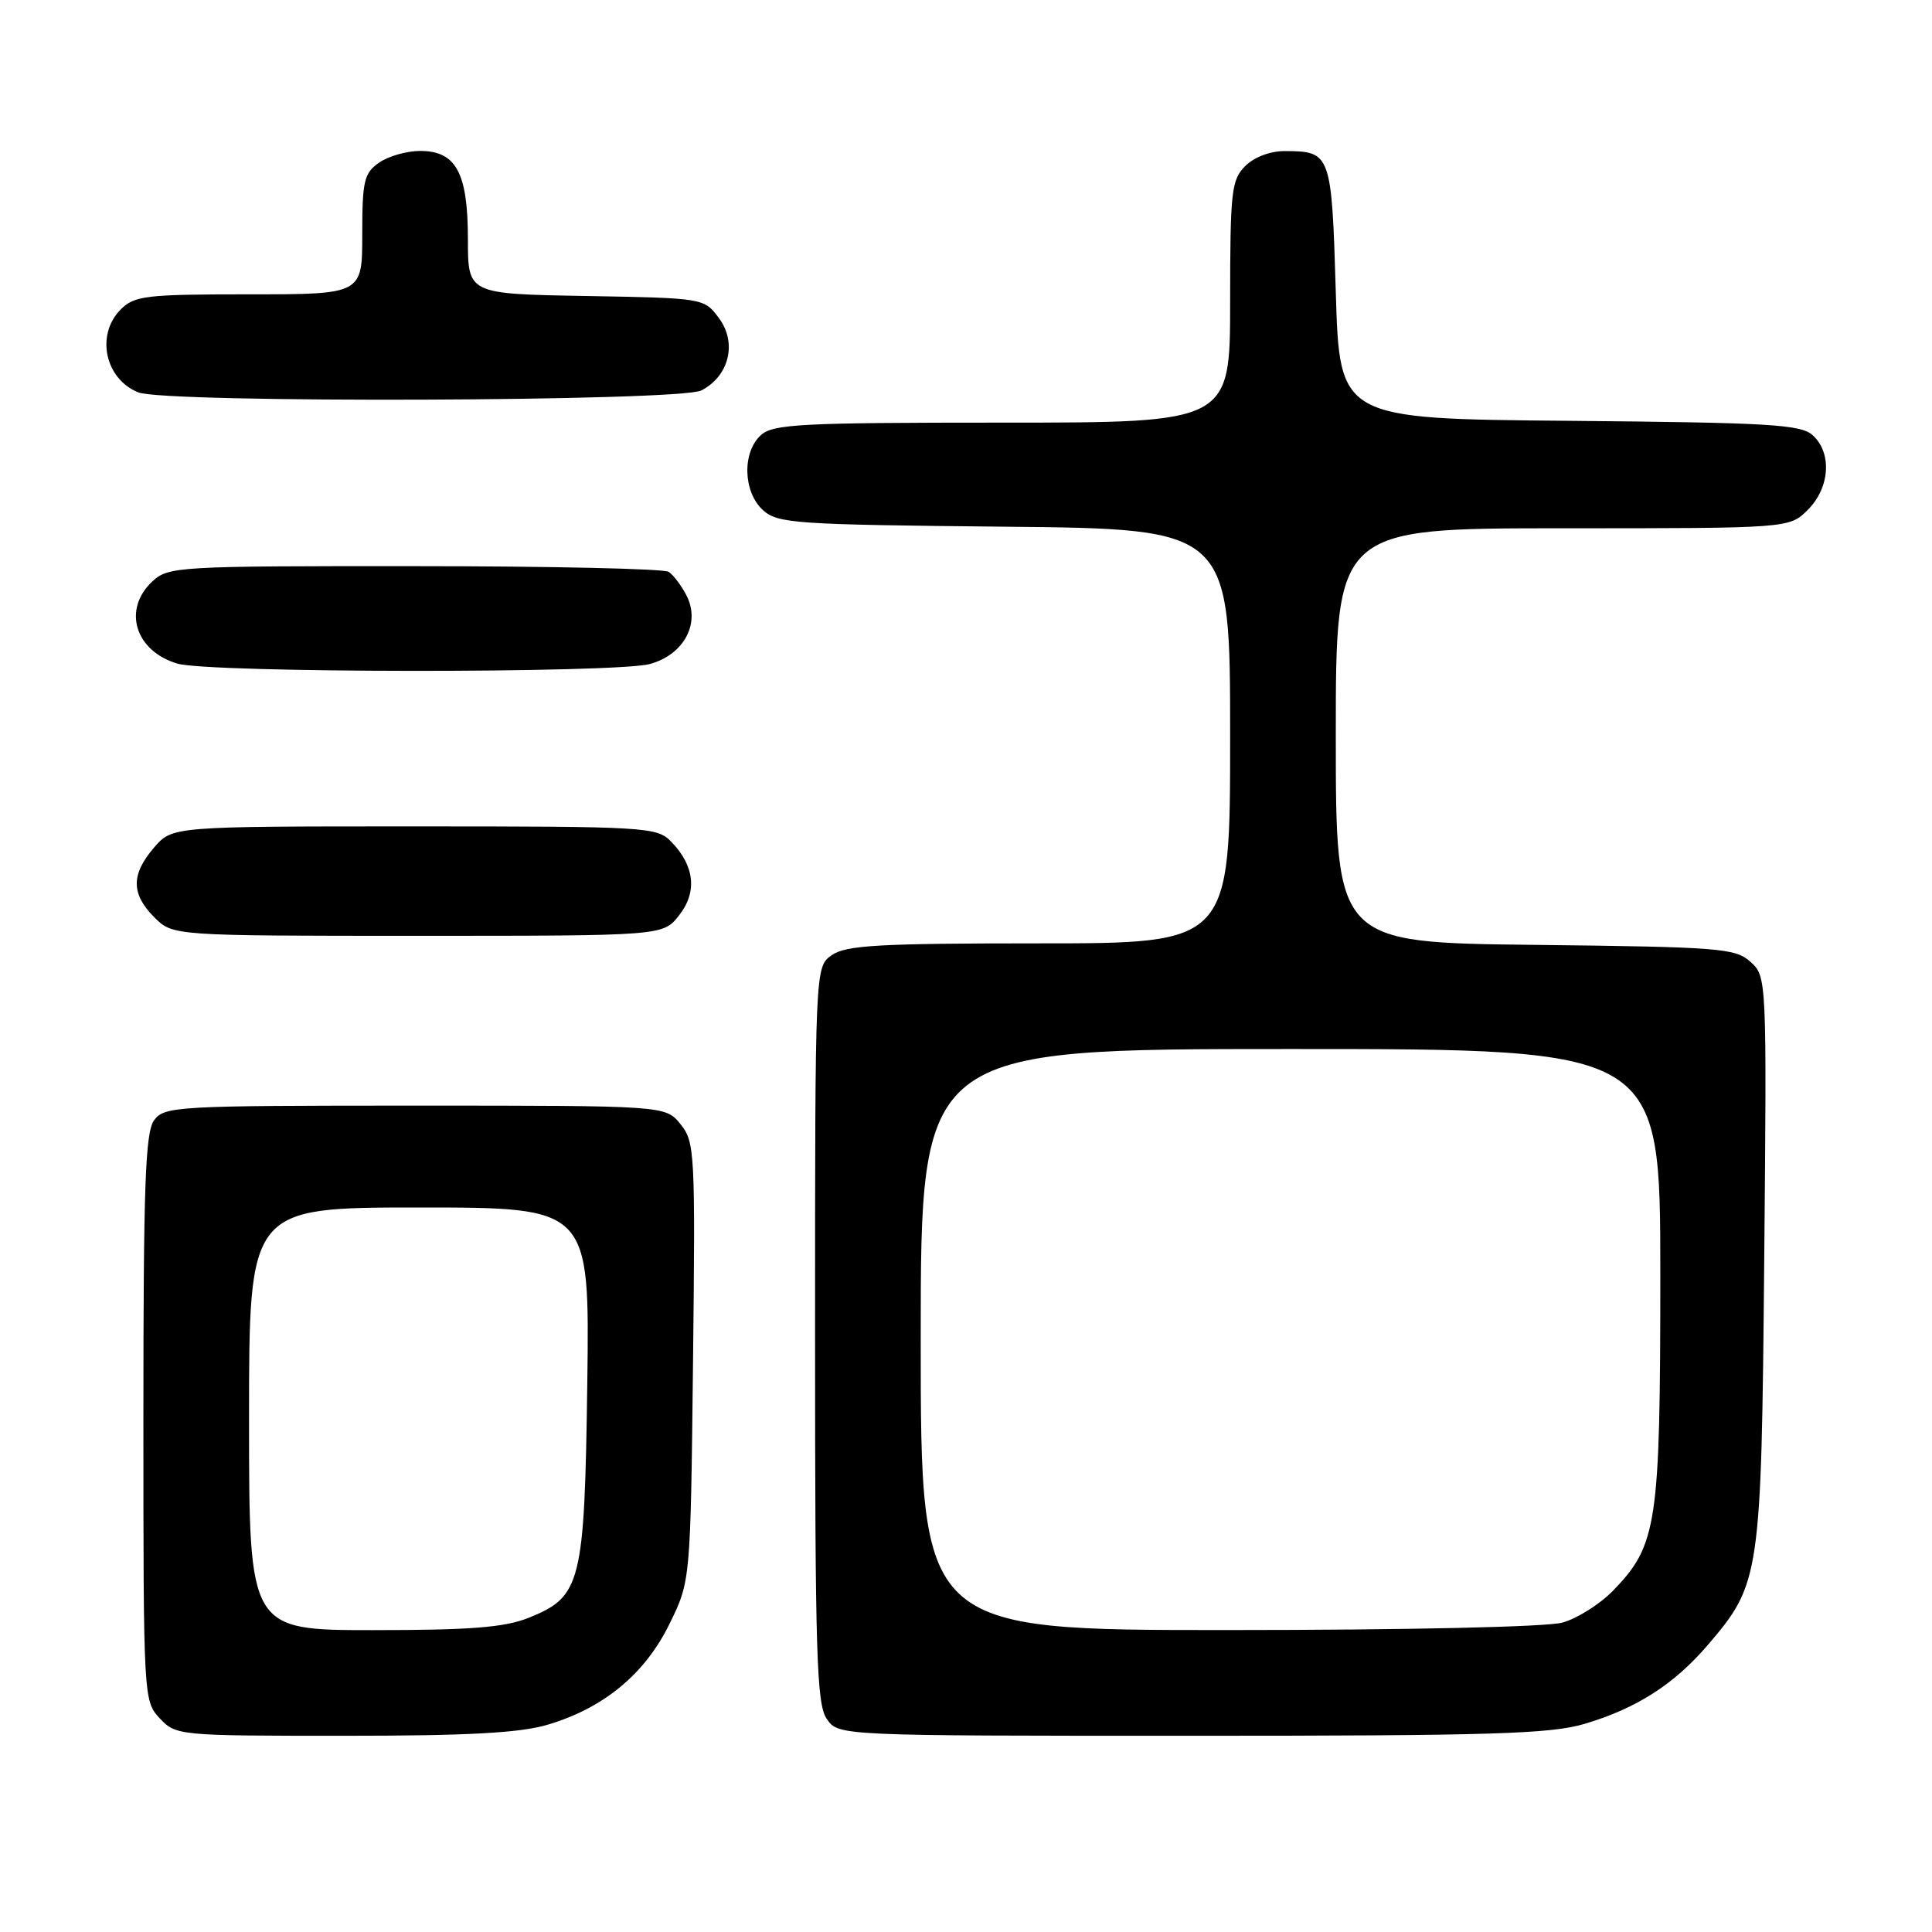 <?xml version="1.0" encoding="UTF-8" standalone="no"?>
<!DOCTYPE svg PUBLIC "-//W3C//DTD SVG 1.1//EN" "http://www.w3.org/Graphics/SVG/1.1/DTD/svg11.dtd" >
<svg xmlns="http://www.w3.org/2000/svg" xmlns:xlink="http://www.w3.org/1999/xlink" version="1.1" viewBox="0 0 256 256">
 <g >
 <path fill="currentColor"
d=" M 72.58 228.53 C 79.99 226.33 85.45 221.82 88.70 215.20 C 91.50 209.50 91.50 209.50 91.83 180.46 C 92.14 152.69 92.07 151.30 90.17 148.96 C 88.18 146.50 88.18 146.50 55.01 146.50 C 23.33 146.50 21.78 146.59 20.42 148.44 C 19.25 150.04 19.00 157.07 19.00 187.88 C 19.00 225.00 19.02 225.39 21.17 227.69 C 23.32 229.97 23.64 230.00 45.49 230.00 C 62.04 230.00 68.88 229.63 72.58 228.53 Z  M 209.97 228.42 C 216.86 226.37 221.82 223.19 226.30 217.96 C 233.25 209.85 233.39 208.87 233.77 166.95 C 234.11 129.56 234.10 129.40 231.95 127.45 C 229.94 125.64 227.95 125.48 203.40 125.20 C 177.00 124.91 177.00 124.91 177.00 97.45 C 177.00 70.00 177.00 70.00 207.05 70.00 C 237.09 70.00 237.09 70.00 239.55 67.55 C 242.48 64.62 242.78 60.01 240.19 57.67 C 238.61 56.24 234.50 56.00 207.94 55.76 C 177.50 55.50 177.50 55.50 177.00 38.71 C 176.45 20.31 176.36 20.04 170.25 20.02 C 168.32 20.01 166.19 20.81 165.00 22.00 C 163.17 23.83 163.00 25.33 163.00 40.00 C 163.00 56.00 163.00 56.00 132.83 56.00 C 106.16 56.00 102.45 56.19 100.83 57.65 C 98.31 59.93 98.46 65.20 101.10 67.60 C 103.06 69.36 105.34 69.52 133.10 69.79 C 163.00 70.08 163.00 70.08 163.00 97.54 C 163.00 125.00 163.00 125.00 137.72 125.00 C 116.46 125.00 112.09 125.25 110.22 126.56 C 108.00 128.11 108.00 128.11 108.00 176.83 C 108.00 219.31 108.20 225.84 109.56 227.78 C 111.11 230.00 111.11 230.00 157.88 230.00 C 197.64 230.00 205.44 229.76 209.97 228.42 Z  M 89.98 121.29 C 92.43 118.19 92.04 114.69 88.91 111.50 C 87.03 109.58 85.62 109.50 54.89 109.50 C 22.83 109.50 22.83 109.50 20.41 112.31 C 17.35 115.87 17.36 118.45 20.45 121.55 C 22.91 124.00 22.91 124.00 55.38 124.00 C 87.85 124.00 87.85 124.00 89.98 121.29 Z  M 86.13 87.98 C 90.67 86.72 92.88 82.53 90.93 78.84 C 90.26 77.55 89.21 76.17 88.60 75.77 C 88.00 75.36 72.85 75.02 54.94 75.02 C 23.54 75.00 22.30 75.07 20.19 77.04 C 16.21 80.75 17.89 86.26 23.50 87.93 C 27.70 89.19 81.65 89.22 86.13 87.98 Z  M 92.92 51.74 C 96.62 49.85 97.70 45.42 95.26 42.15 C 93.29 39.50 93.26 39.50 77.64 39.22 C 62.00 38.95 62.00 38.95 62.00 31.70 C 62.00 22.89 60.43 20.00 55.67 20.00 C 53.89 20.00 51.44 20.70 50.22 21.56 C 48.24 22.94 48.00 23.98 48.00 31.06 C 48.00 39.00 48.00 39.00 33.00 39.00 C 19.33 39.00 17.82 39.18 16.00 41.00 C 12.66 44.34 13.90 50.22 18.32 51.99 C 21.90 53.44 90.04 53.20 92.92 51.74 Z  M 33.00 188.00 C 33.00 160.00 33.00 160.00 55.57 160.00 C 78.13 160.00 78.13 160.00 77.82 183.25 C 77.45 209.87 77.03 211.57 70.02 214.38 C 66.85 215.64 62.35 216.00 49.48 216.00 C 33.00 216.00 33.00 216.00 33.00 188.00 Z  M 122.00 177.50 C 122.00 139.00 122.00 139.00 171.00 139.00 C 220.00 139.00 220.00 139.00 220.00 168.87 C 220.00 201.99 219.59 204.73 213.75 210.76 C 212.01 212.55 208.99 214.46 207.04 215.00 C 204.99 215.58 186.41 215.99 162.75 215.99 C 122.00 216.00 122.00 216.00 122.00 177.50 Z "/>
</g>
</svg>